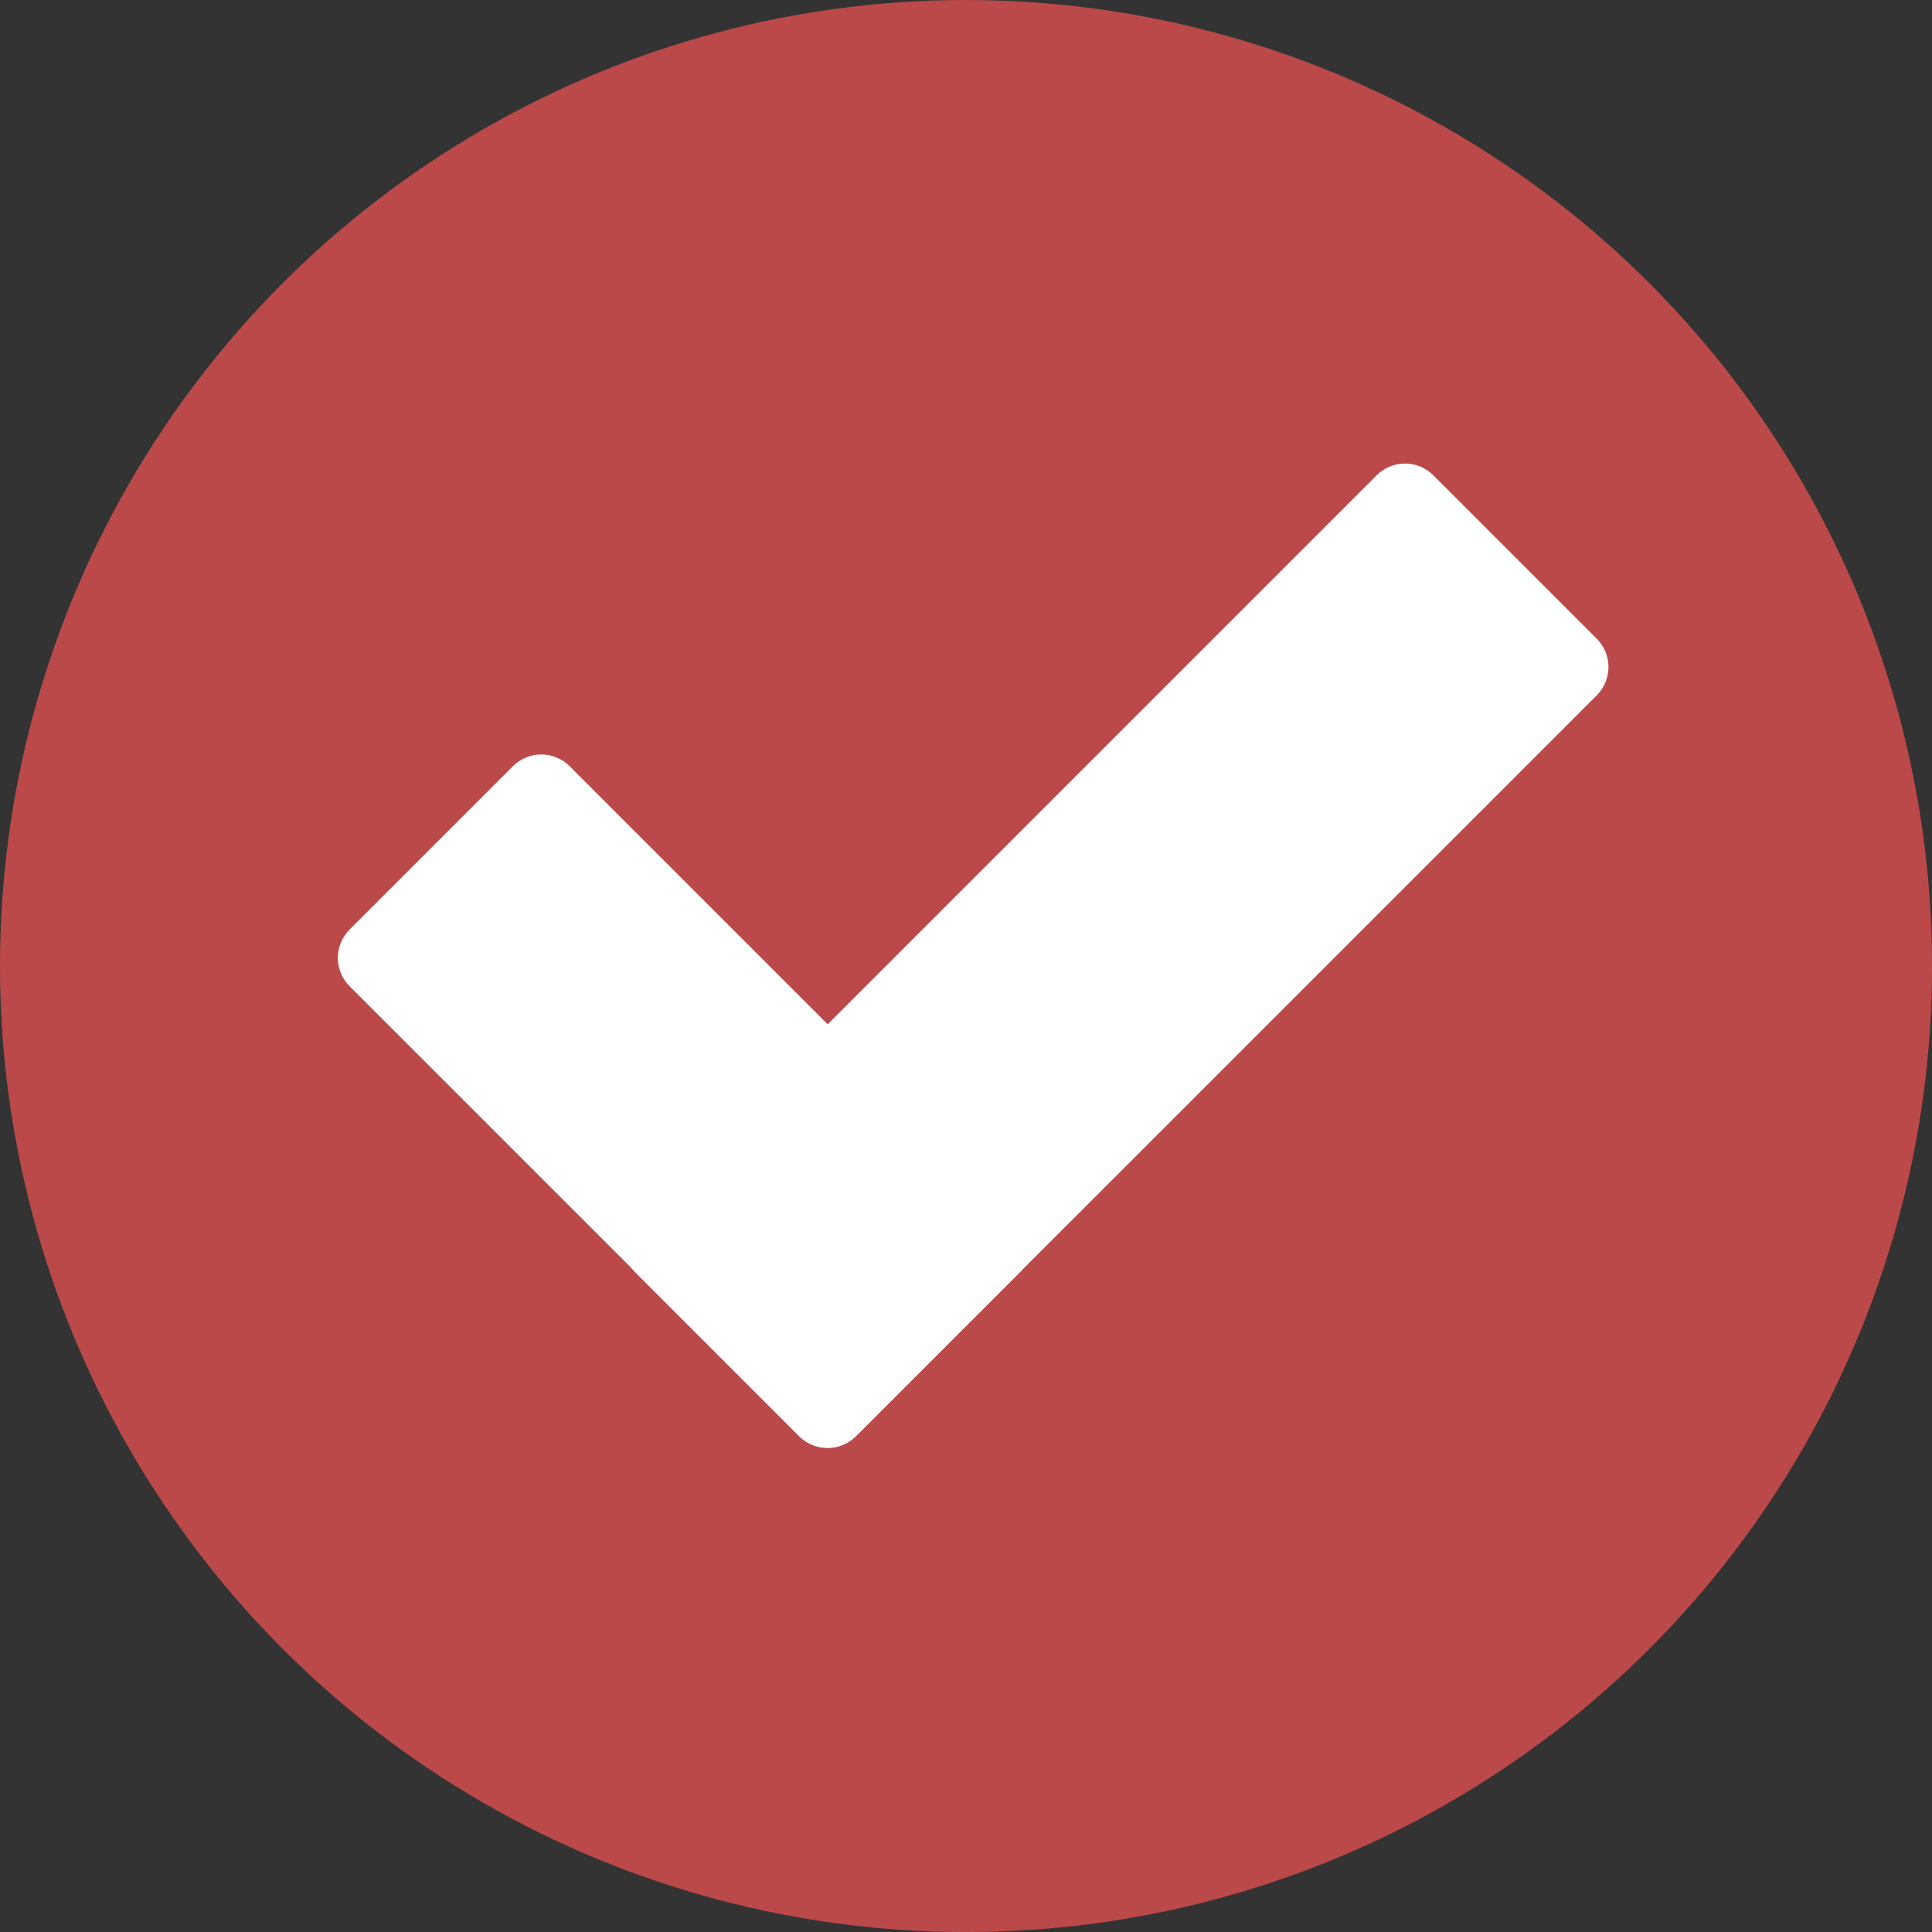 <svg xmlns="http://www.w3.org/2000/svg" xml:space="preserve" style="enable-background:new 0 0 481.01 481.01" viewBox="0 0 481.01 481.01"><rect x="0" y="0" width="481.01" height="481.01" fill="#333333" stroke="none"/><style>.st1{fill:#fff}</style><circle id="Слой_2" cx="240.51" cy="240.51" r="240.51" style="fill:#bb494a"/><g id="Слой_1"><path d="M199.01 357.51 87.05 245.55c-3.91-3.91-3.91-10.24 0-14.14l40.64-40.64c3.91-3.91 10.24-3.91 14.14 0l111.96 111.96c3.91 3.91 3.91 10.24 0 14.14l-40.64 40.64c-3.91 3.91-10.24 3.91-14.14 0z" class="st1"/><path d="m158.31 302.78 184.43-184.43c3.91-3.91 10.24-3.91 14.14 0L397.52 159c3.91 3.91 3.91 10.24 0 14.14L213.09 357.57c-3.91 3.91-10.24 3.91-14.14 0l-40.64-40.64a10 10 0 0 1 0-14.15z" class="st1"/></g></svg>